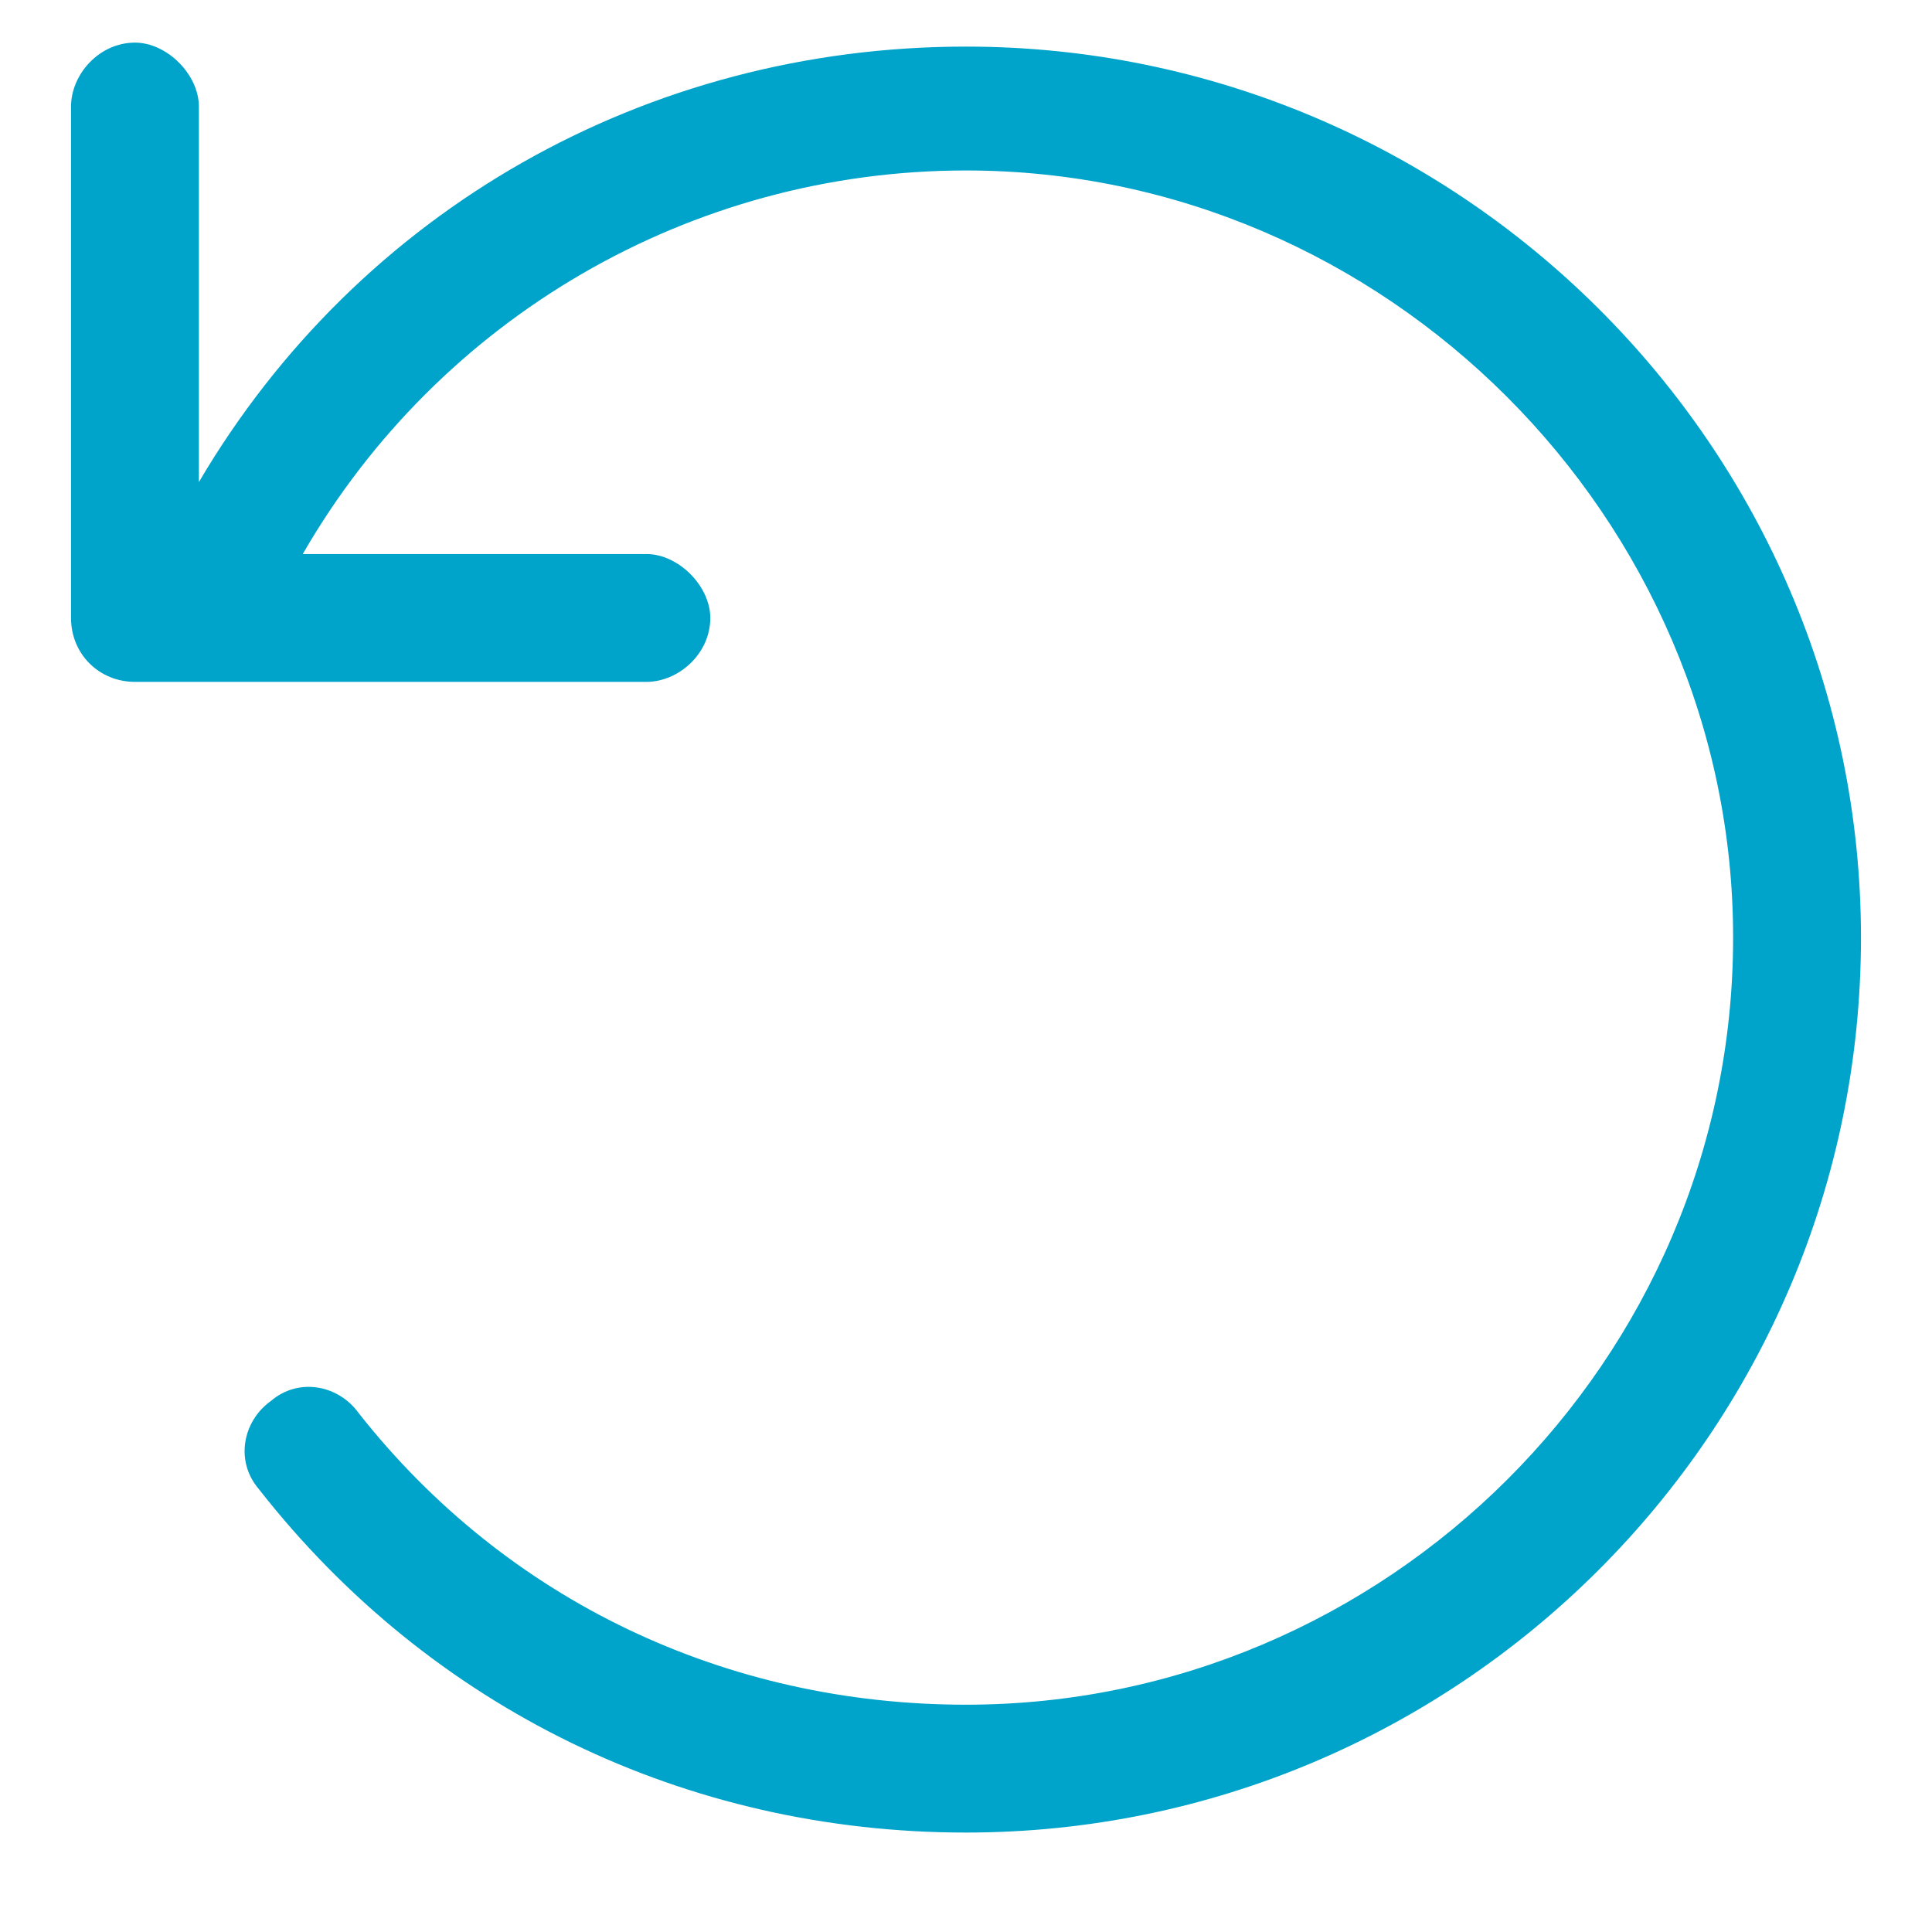 <svg width="17" height="17" viewBox="0 0 17 17" fill="none" xmlns="http://www.w3.org/2000/svg">
<path d="M16.375 8.25C16.375 12.609 12.824 16.125 8.5 16.125C6.039 16.125 3.789 15.035 2.277 13.102C2.066 12.855 2.137 12.504 2.383 12.328C2.629 12.117 2.98 12.188 3.156 12.434C4.457 14.086 6.391 15 8.5 15C12.191 15 15.25 11.977 15.25 8.25C15.25 4.559 12.191 1.5 8.5 1.5C6.074 1.5 3.859 2.801 2.664 4.875H5.688C5.969 4.875 6.25 5.156 6.25 5.438C6.25 5.754 5.969 6 5.688 6H1.188C0.871 6 0.625 5.754 0.625 5.438V0.938C0.625 0.656 0.871 0.375 1.188 0.375C1.469 0.375 1.75 0.656 1.75 0.938V4.242C3.156 1.852 5.688 0.41 8.5 0.41C12.824 0.41 16.375 3.926 16.375 8.25Z" fill="#00A3C9"/>
</svg>
